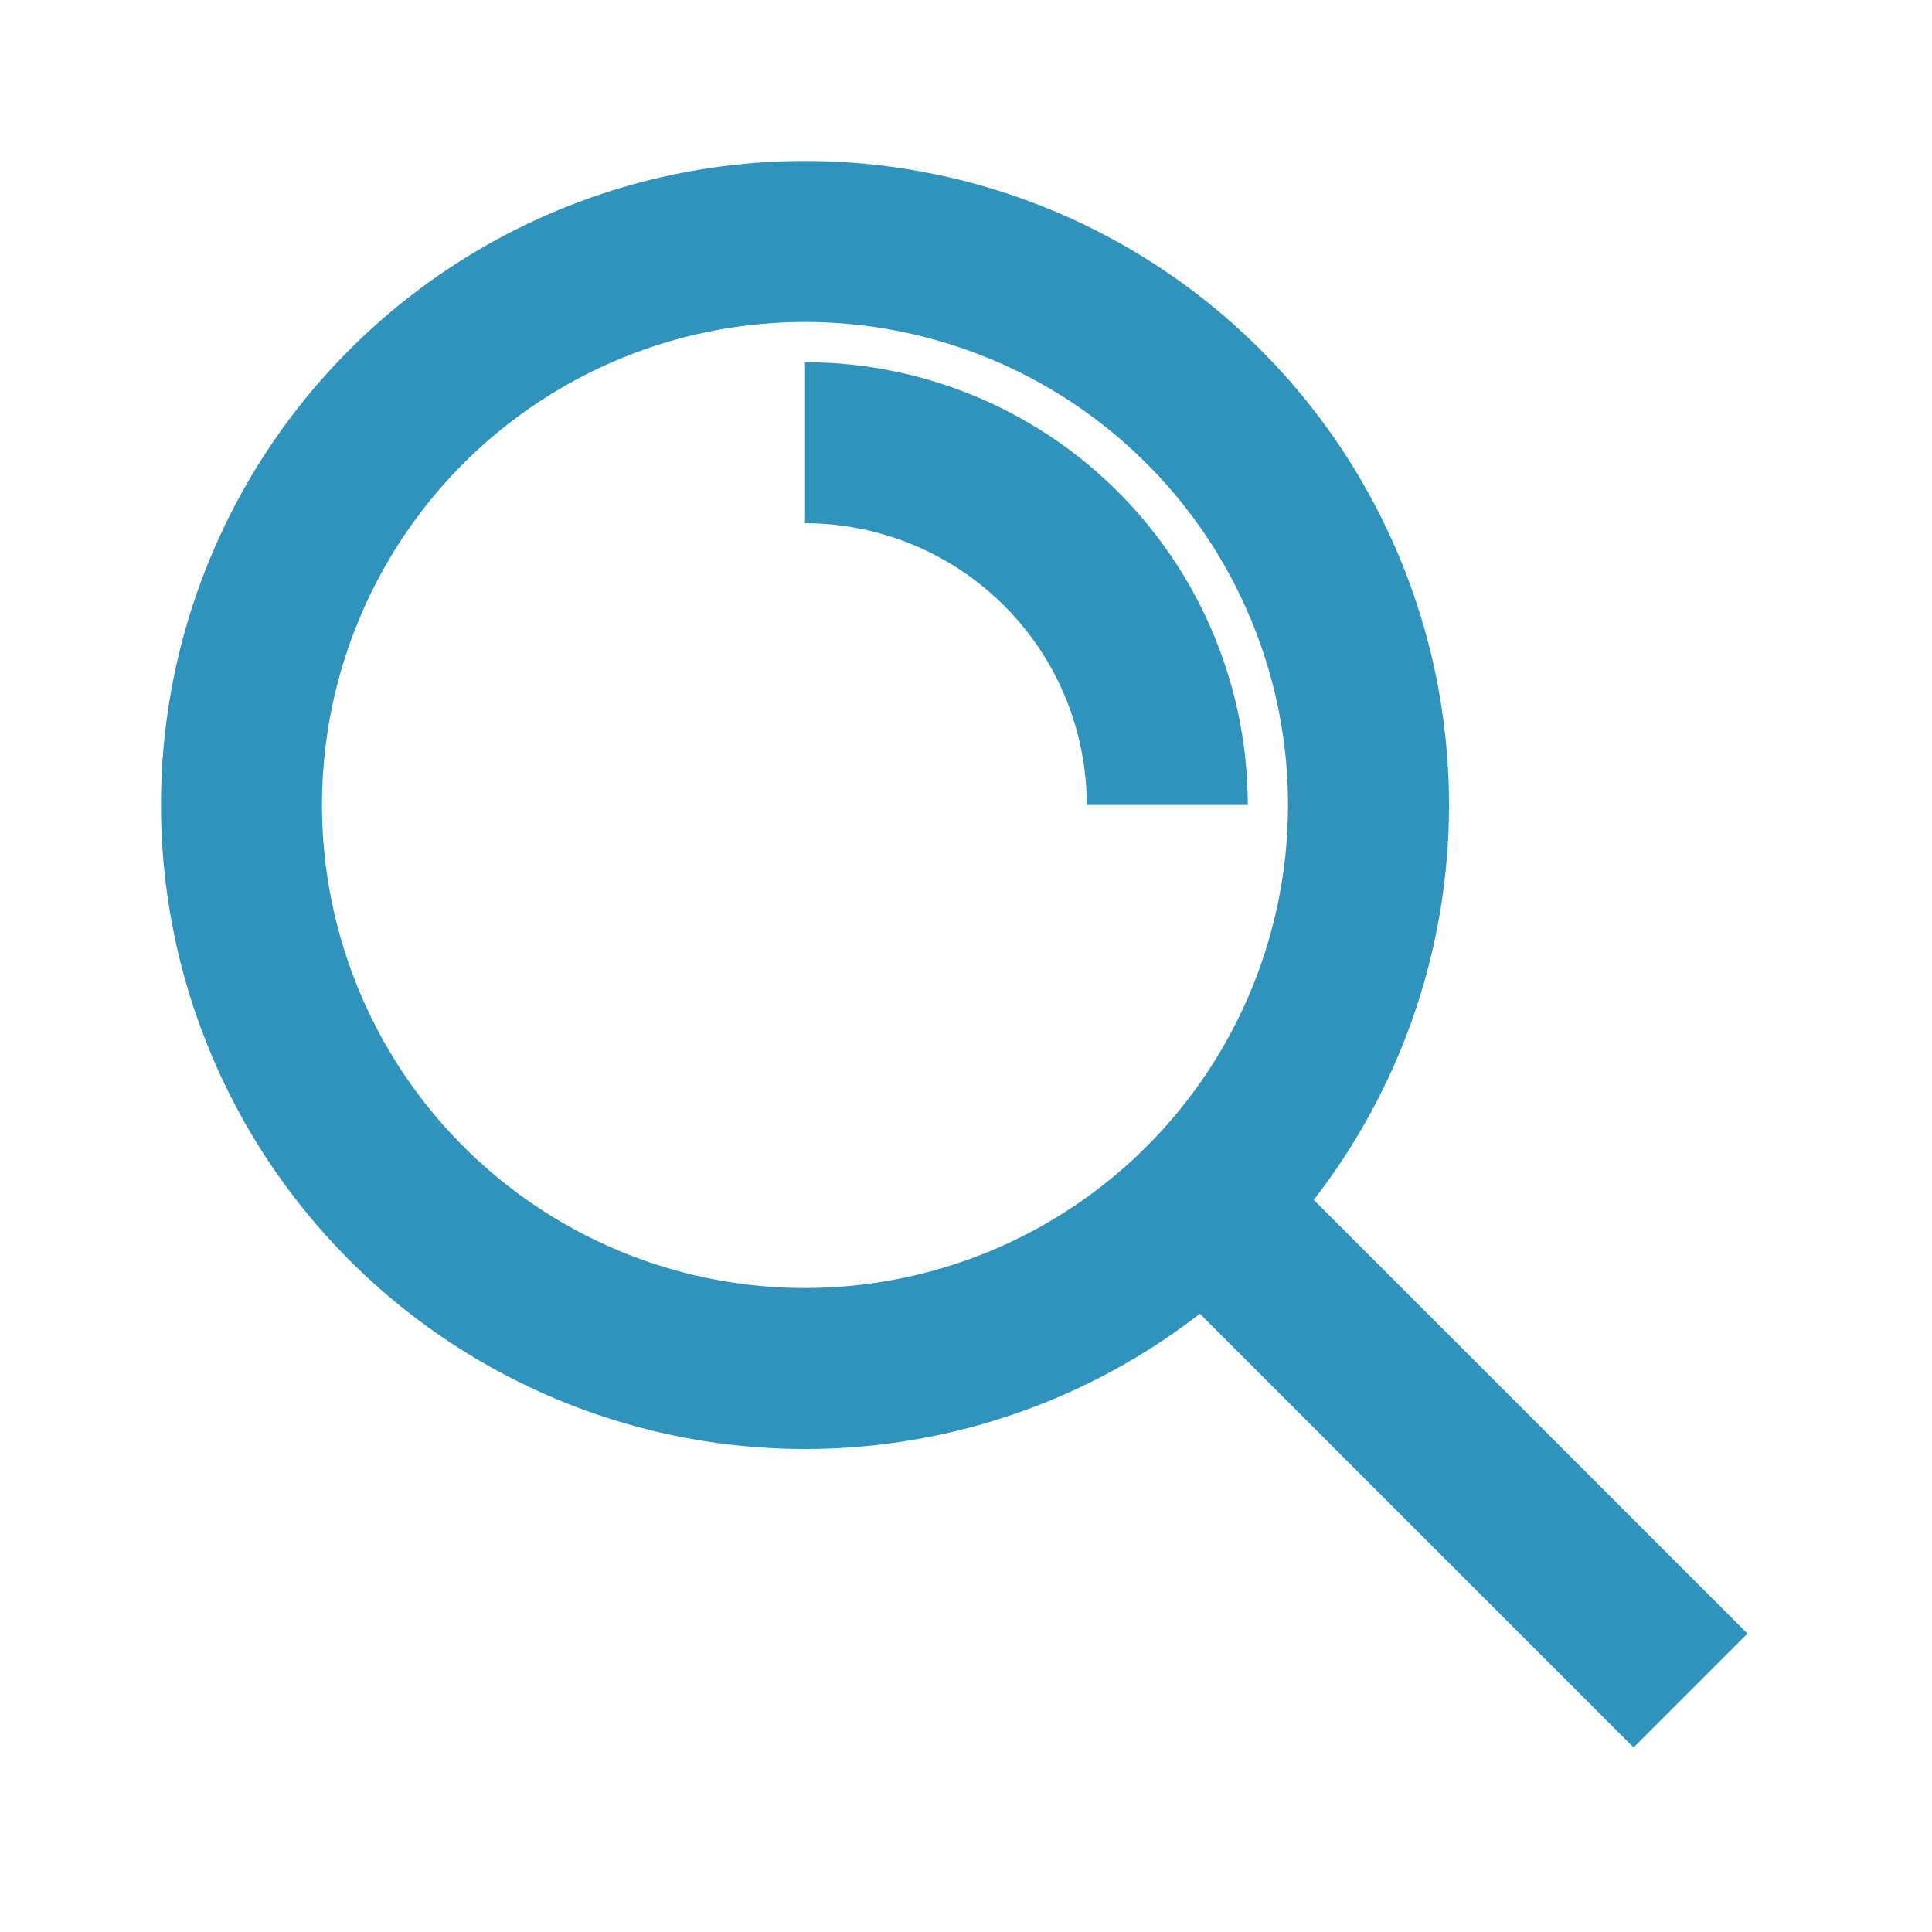 <svg width="24" height="24" viewBox="0 0 24 24" fill="none" xmlns="http://www.w3.org/2000/svg">
    <path fill-rule="evenodd" clip-rule="evenodd" d="M10 4a6 6 0 1 0 0 12 6 6 0 0 0 0-12zm-8 6a8 8 0 1 1 16 0 8 8 0 0 1-16 0z" fill="#3093BB"/>
    <path fill-rule="evenodd" clip-rule="evenodd" d="M13.5 10A3.5 3.5 0 0 0 10 6.5v-2a5.5 5.5 0 0 1 5.5 5.5h-2zM15.707 14.293l6 6-1.414 1.414-6-6 1.414-1.414z" fill="#3093BB"/>
</svg>
